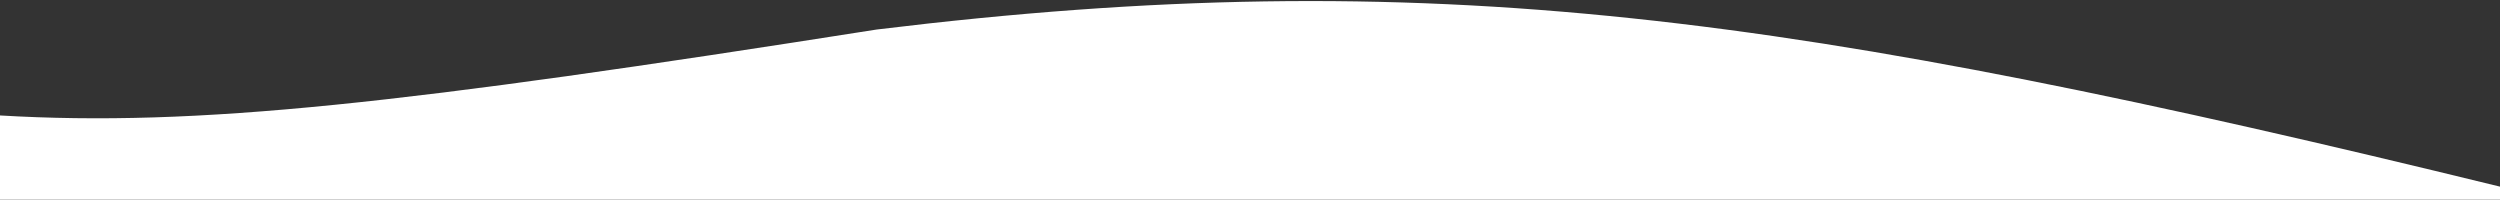 <svg width="1440" height="115" viewBox="0 0 1440 115" fill="none" xmlns="http://www.w3.org/2000/svg">
<rect x="0" y="0" width="1440" height="115" fill="#333333" stroke="none"/>
<path d="M0 66.5V115H1440V107.5C1034.68 8.457 823.337 -21.875 505 17C232.383 59.902 113.835 73.197 0 66.5Z" fill="white"/>
</svg>
